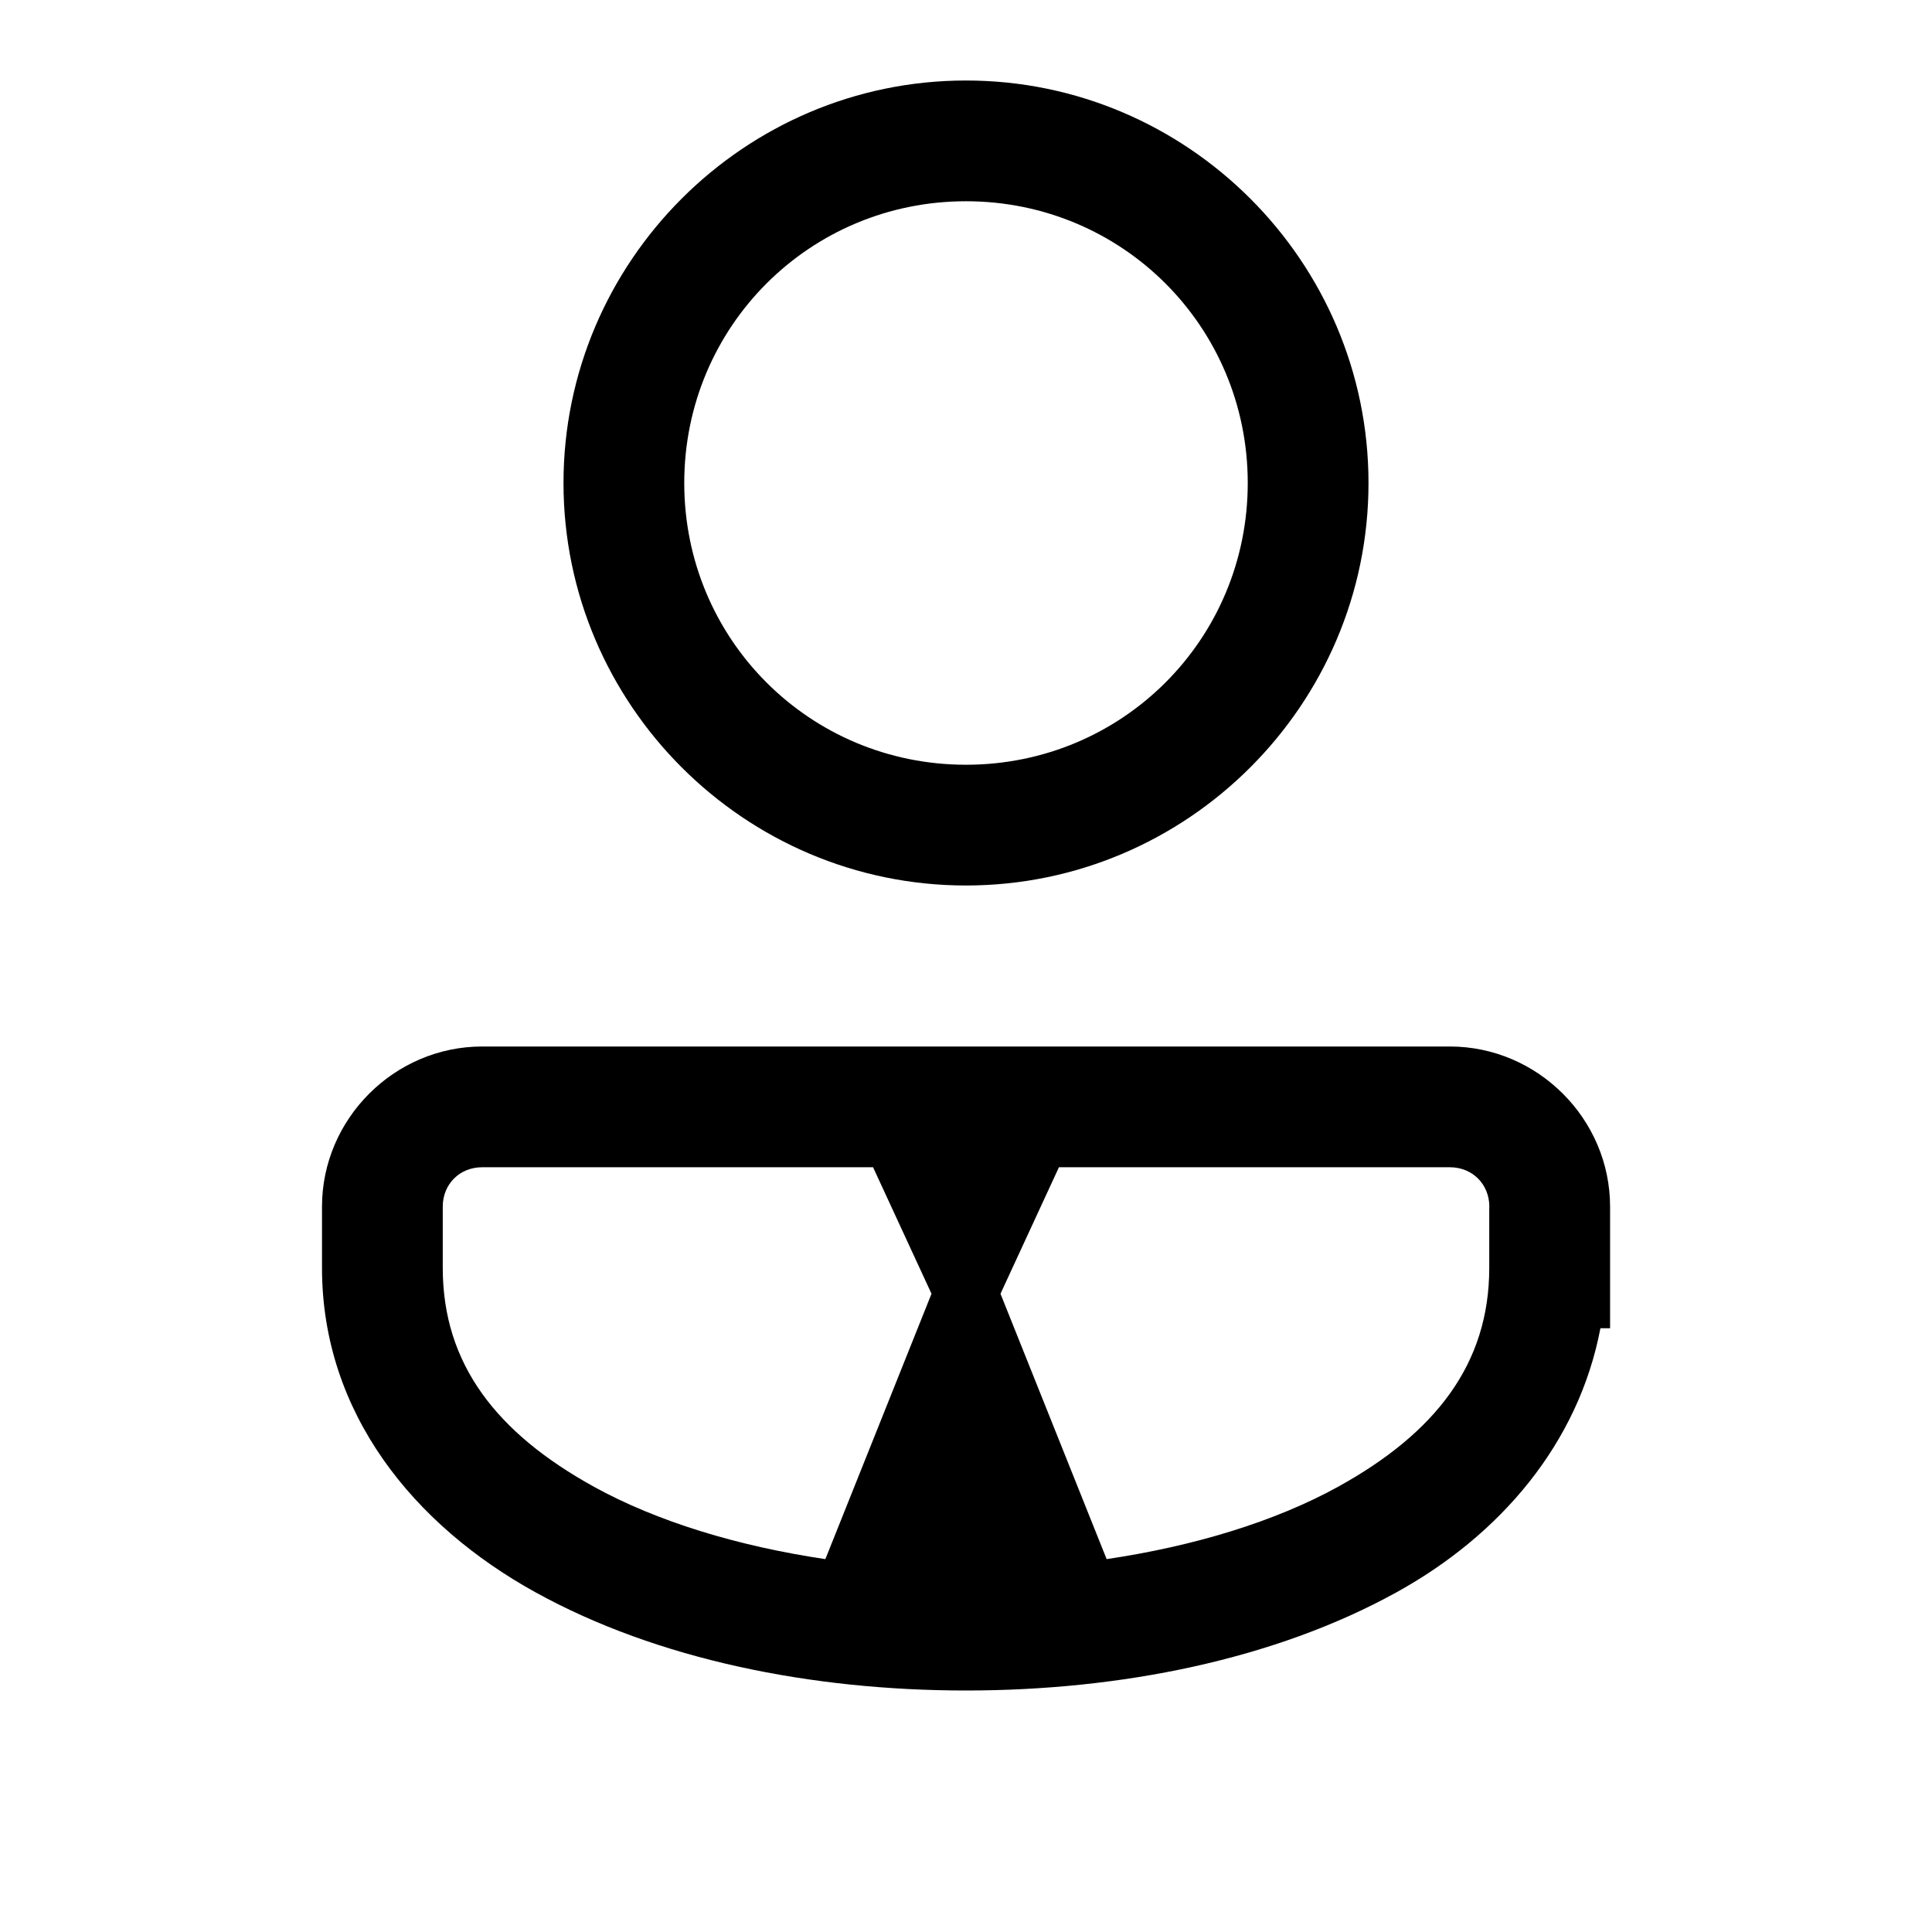 <svg xmlns="http://www.w3.org/2000/svg"  viewBox="0 0 48 48" width="64px" height="64px"><path d="M 24 2 C 18.495 2 14 6.495 14 12 C 14 17.505 18.495 22 24 22 C 29.505 22 34 17.505 34 12 C 34 6.495 29.505 2 24 2 z M 24 5 C 27.884 5 31 8.116 31 12 C 31 15.884 27.884 19 24 19 C 20.116 19 17 15.884 17 12 C 17 8.116 20.116 5 24 5 z M 11.979 26 C 9.799 26 8 27.799 8 29.979 L 8 31.5 C 8 35.104 10.279 37.892 13.307 39.562 C 16.334 41.233 20.168 42 24 42 C 27.832 42 31.666 41.233 34.693 39.562 C 37.275 38.138 39.217 35.863 39.762 33 L 40.002 33 L 40.002 29.979 C 40.002 27.799 38.201 26 36.021 26 L 11.979 26 z M 11.979 29 L 21.691 29 L 23.143 32.143 L 20.506 38.736 C 18.347 38.416 16.334 37.808 14.756 36.938 C 12.346 35.608 11 33.896 11 31.5 L 11 29.979 C 11 29.42 11.42 29 11.979 29 z M 26.309 29 L 36.021 29 C 36.58 29 37.002 29.42 37.002 29.979 L 37.002 30 L 37 30 L 37 31.5 C 37 33.896 35.654 35.608 33.244 36.938 C 31.666 37.808 29.653 38.416 27.494 38.736 L 24.857 32.143 L 26.309 29 z"/></svg>
